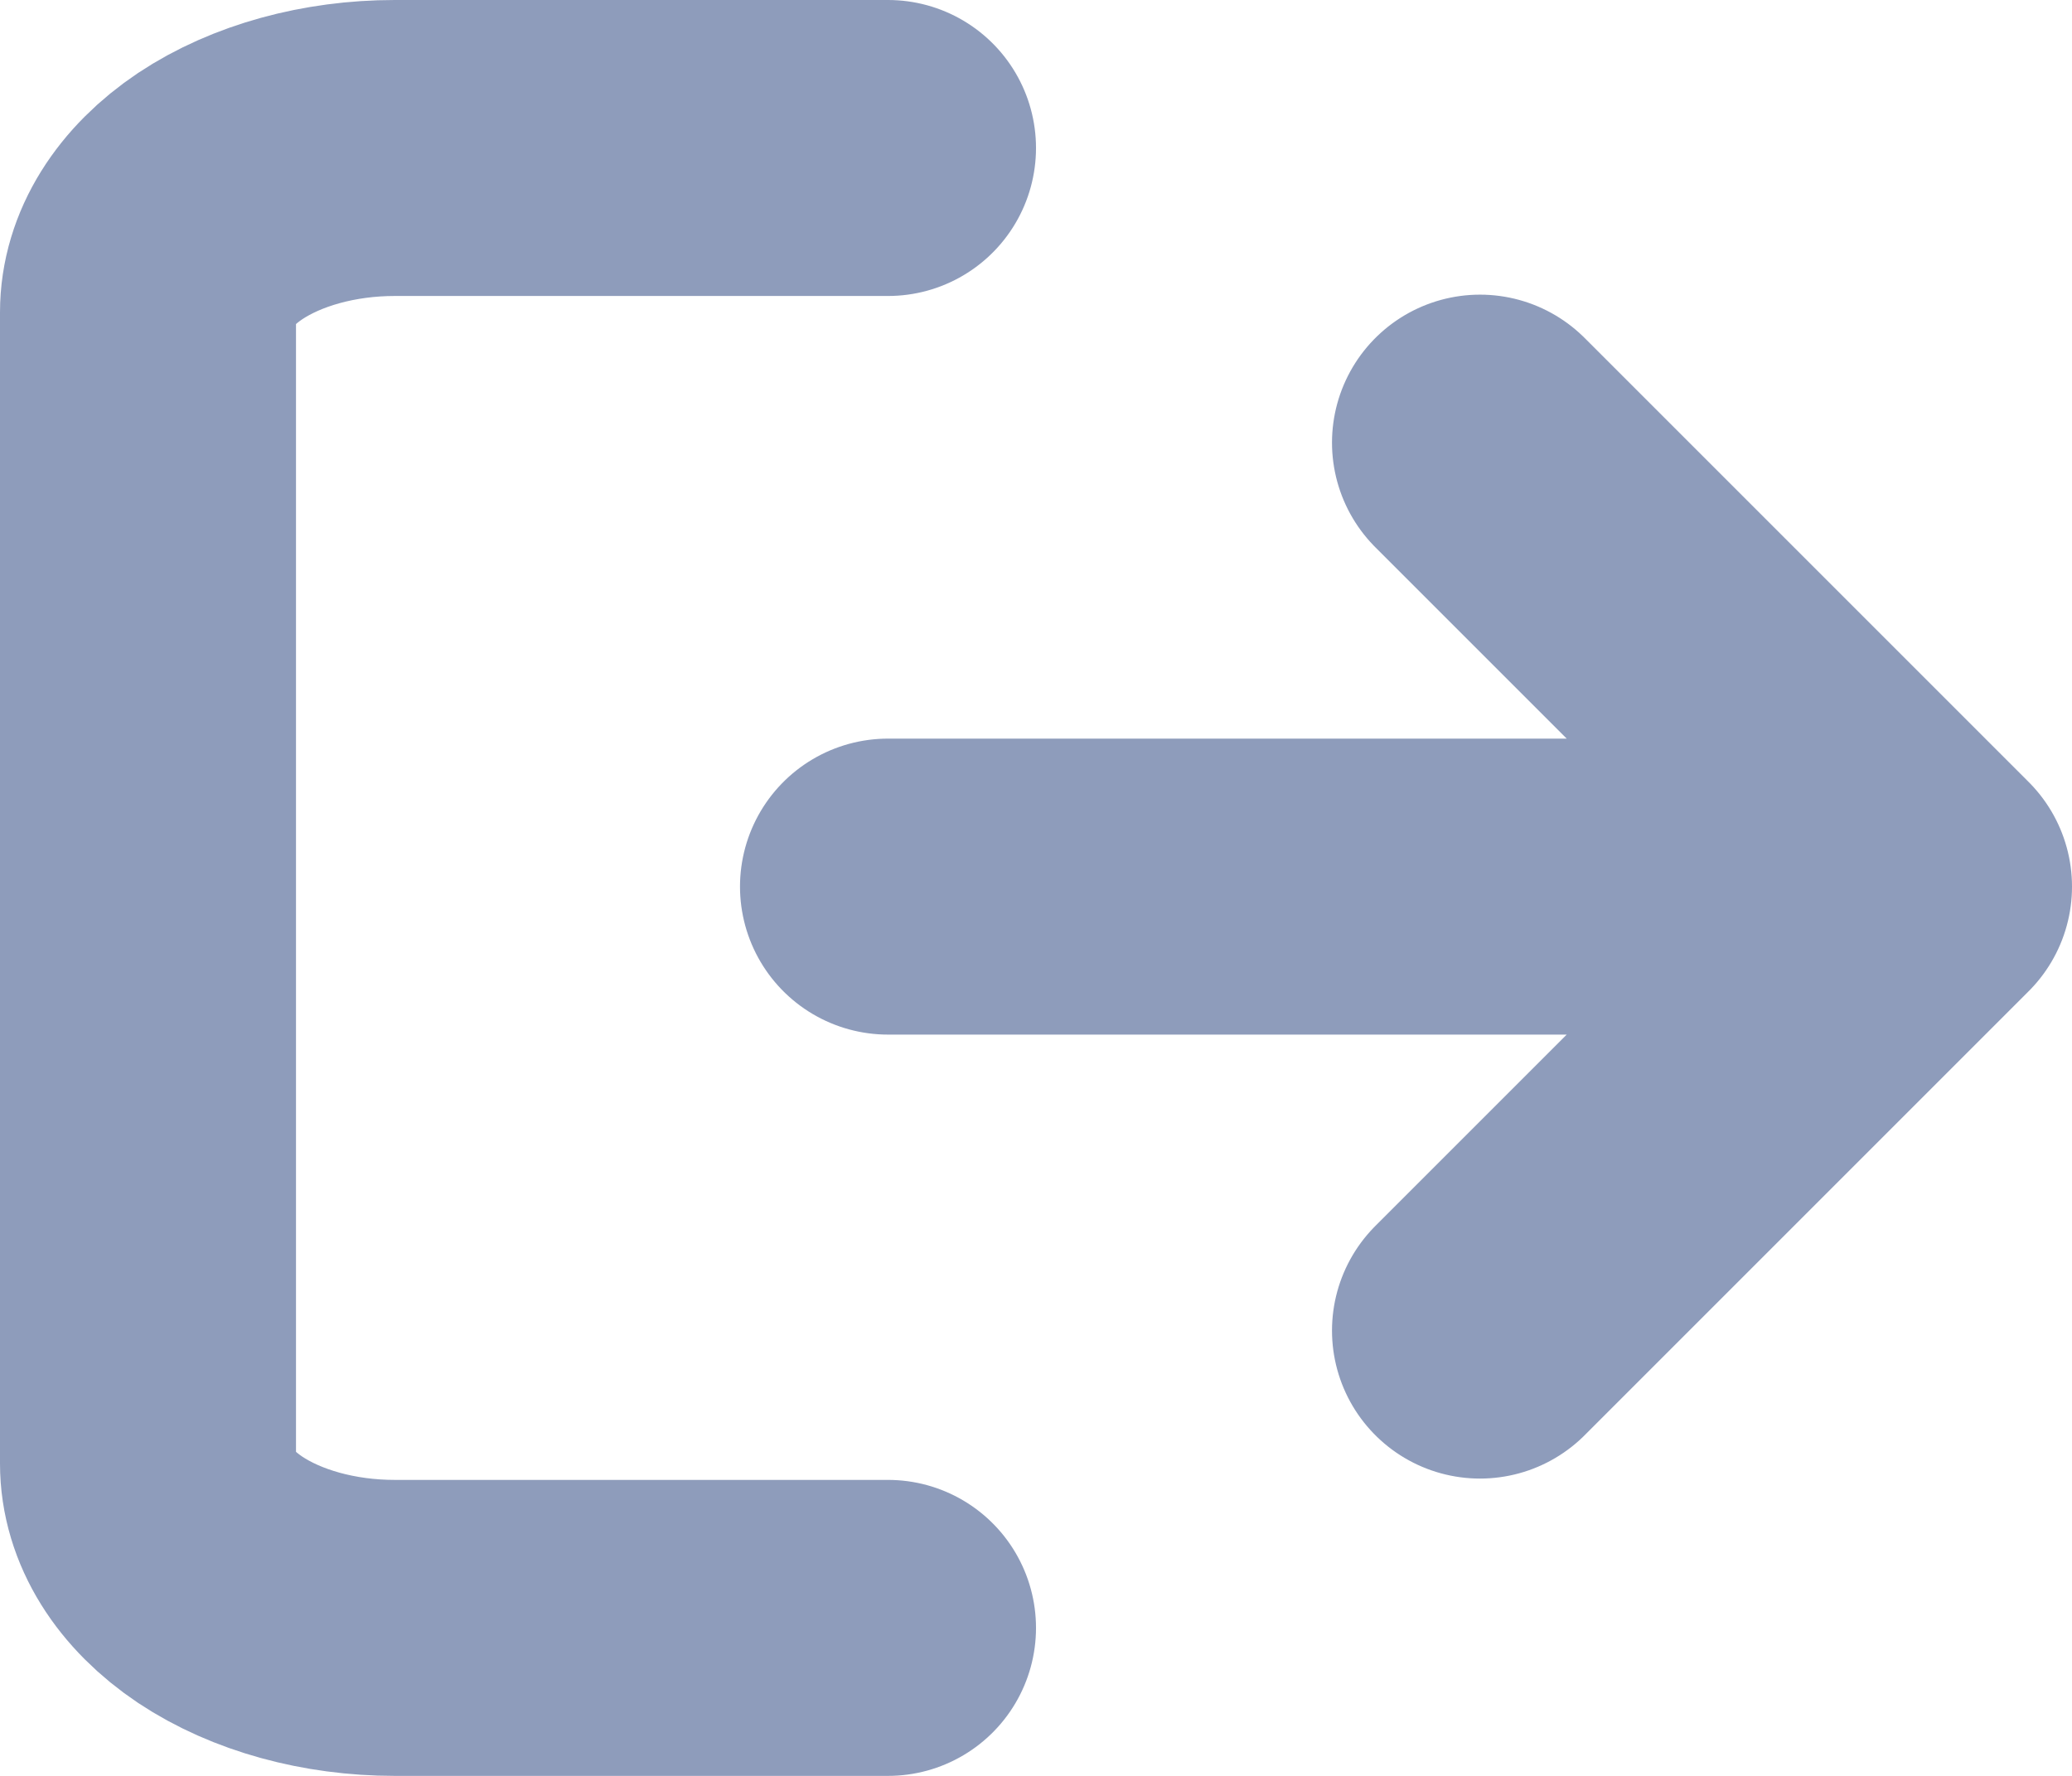 <svg width="14" height="12" viewBox="0 0 14 12" fill="none" xmlns="http://www.w3.org/2000/svg">
<path d="M10 8.991L13 5.991L10 2.991M12 5.991H6M6 11H2.667C2.225 11 1.801 10.883 1.488 10.675C1.176 10.466 1 10.184 1 9.889V2.111C1 1.816 1.176 1.534 1.488 1.325C1.801 1.117 2.225 1 2.667 1H6" stroke="#8E9CBB" stroke-width="2" stroke-linecap="round" stroke-linejoin="round"/>
</svg>
